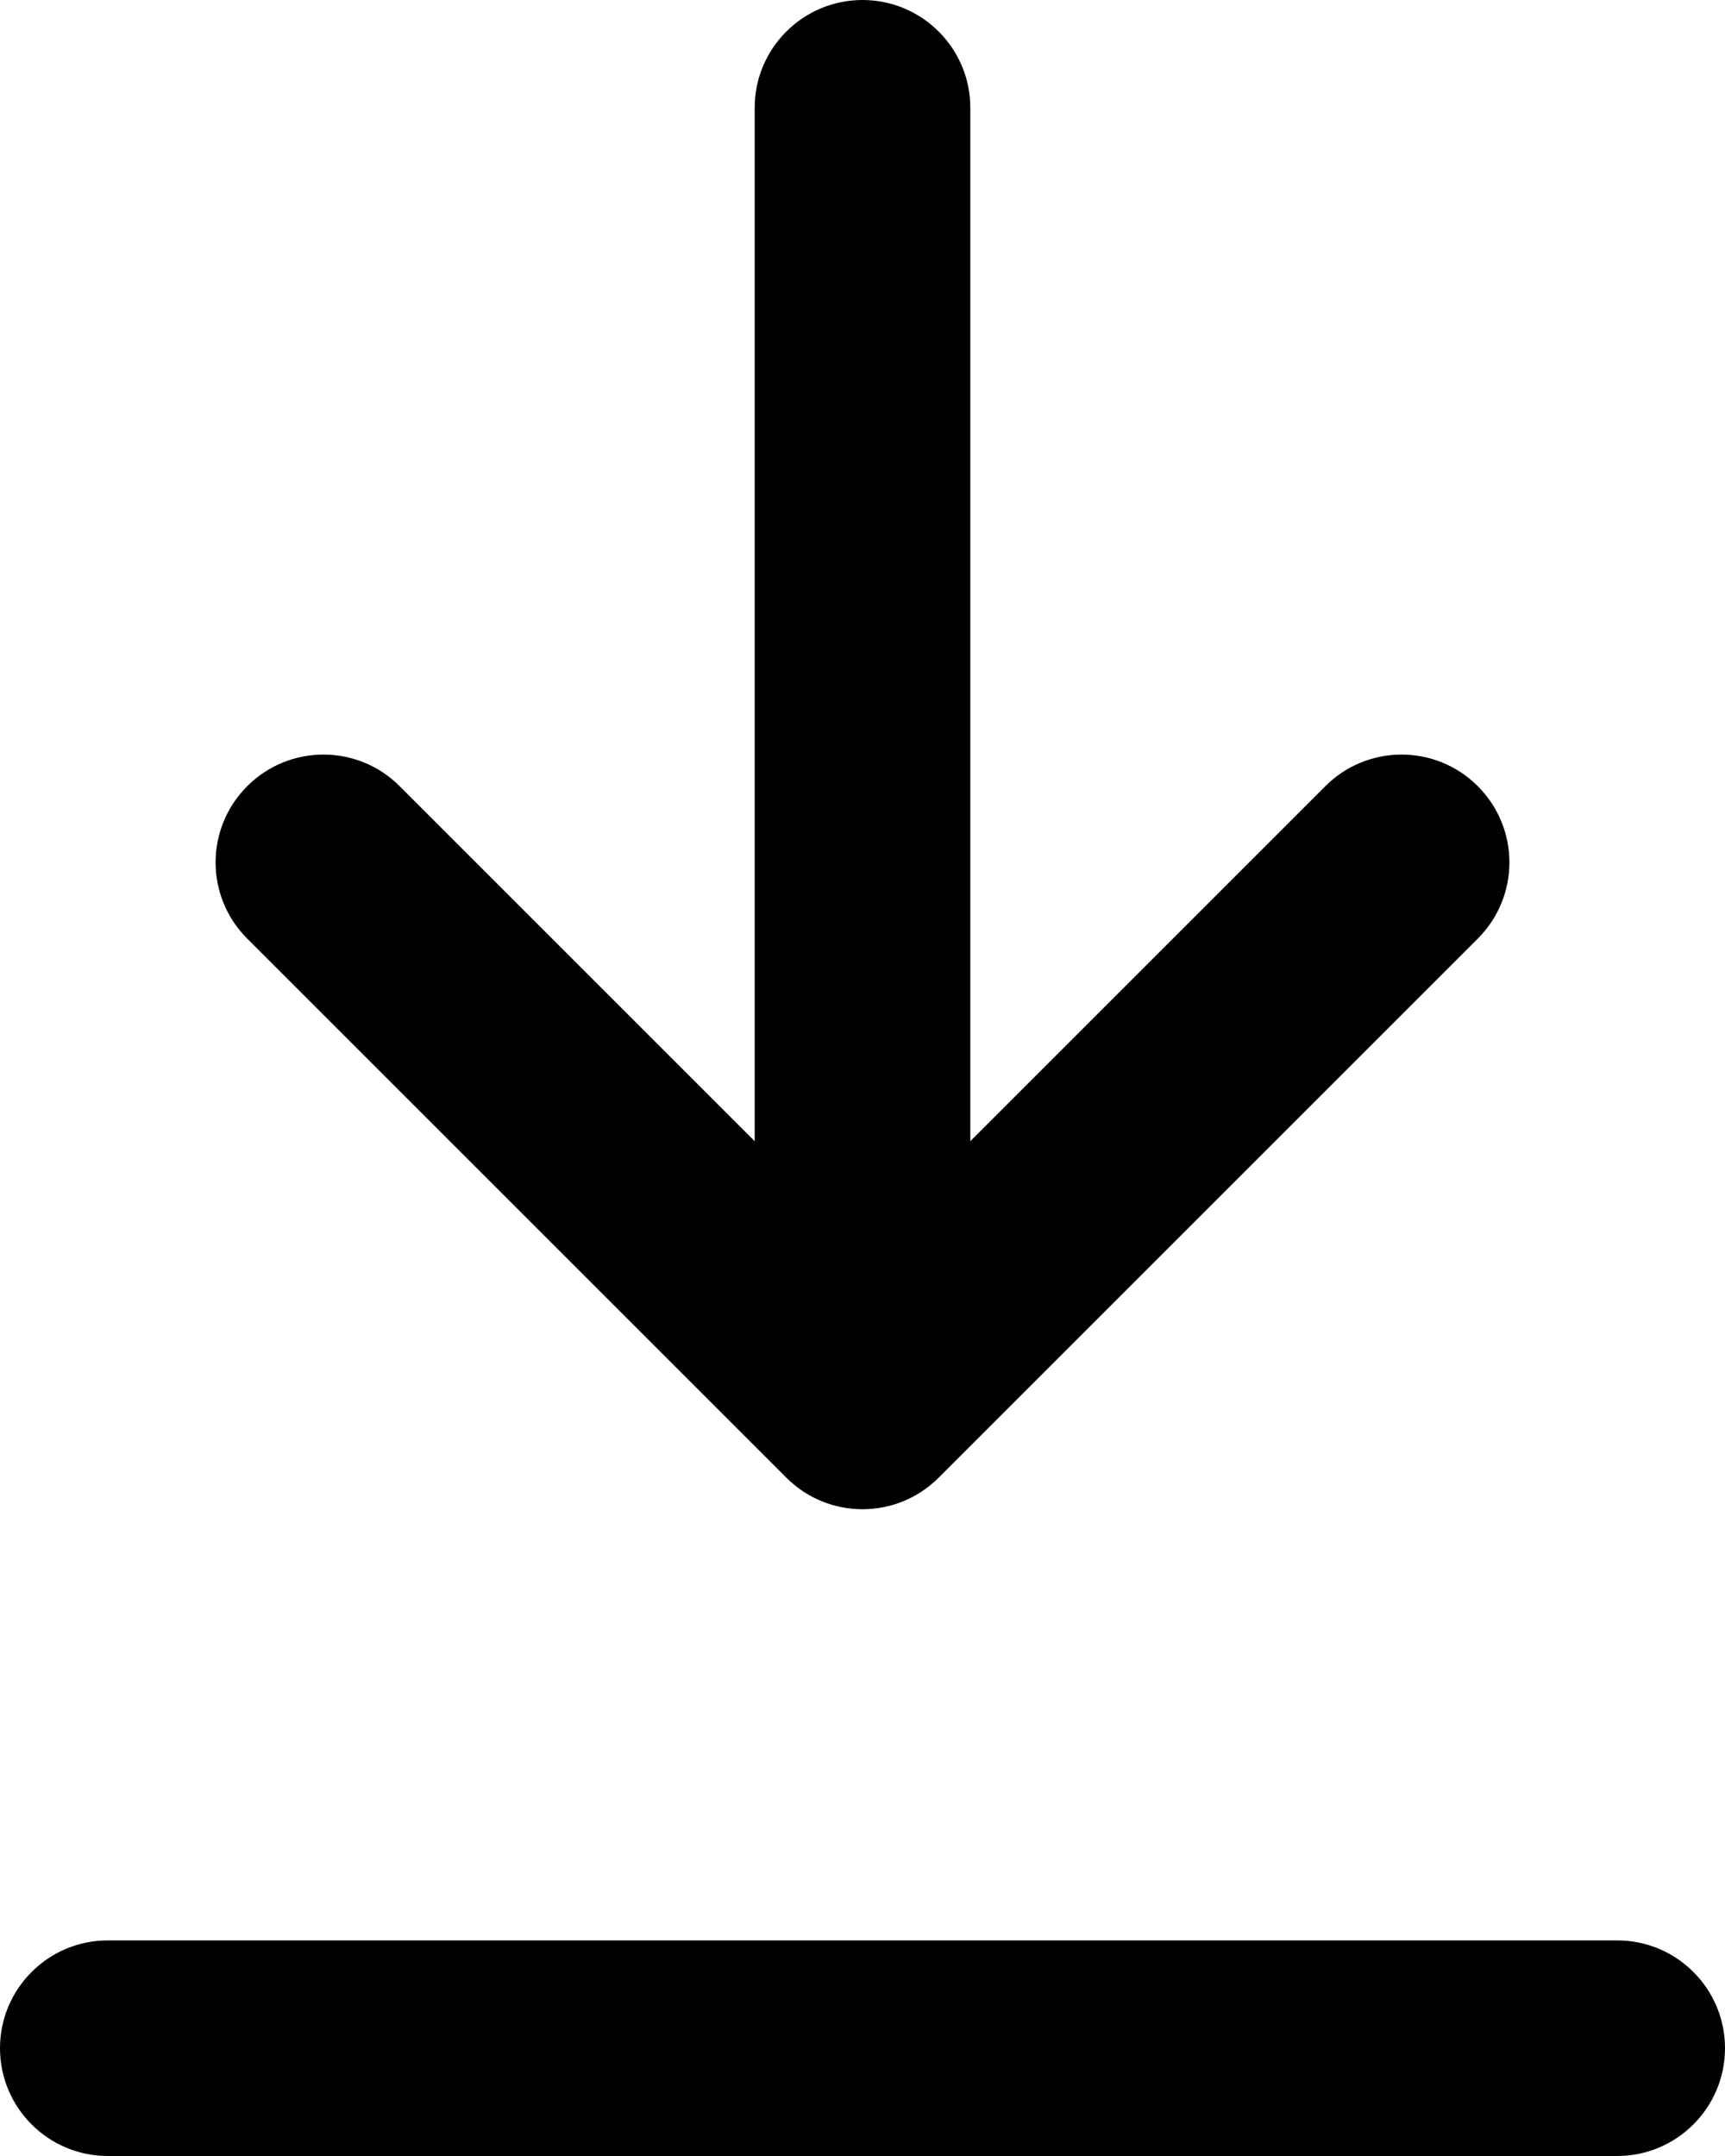 <svg xmlns="http://www.w3.org/2000/svg" width="16" height="20" viewBox="0 0 16 20" fill="none">
  <path fill-rule="evenodd" clip-rule="evenodd" d="M8 0C8.552 0 9 0.448 9 1V10.586L12.293 7.293C12.683 6.902 13.317 6.902 13.707 7.293C14.098 7.683 14.098 8.317 13.707 8.707L8.707 13.707C8.317 14.098 7.683 14.098 7.293 13.707L2.293 8.707C1.902 8.317 1.902 7.683 2.293 7.293C2.683 6.902 3.317 6.902 3.707 7.293L7 10.586V1C7 0.448 7.448 0 8 0ZM0 19C0 18.448 0.448 18 1 18H15C15.552 18 16 18.448 16 19C16 19.552 15.552 20 15 20H1C0.448 20 0 19.552 0 19Z" fill="currentColor"/>
</svg>